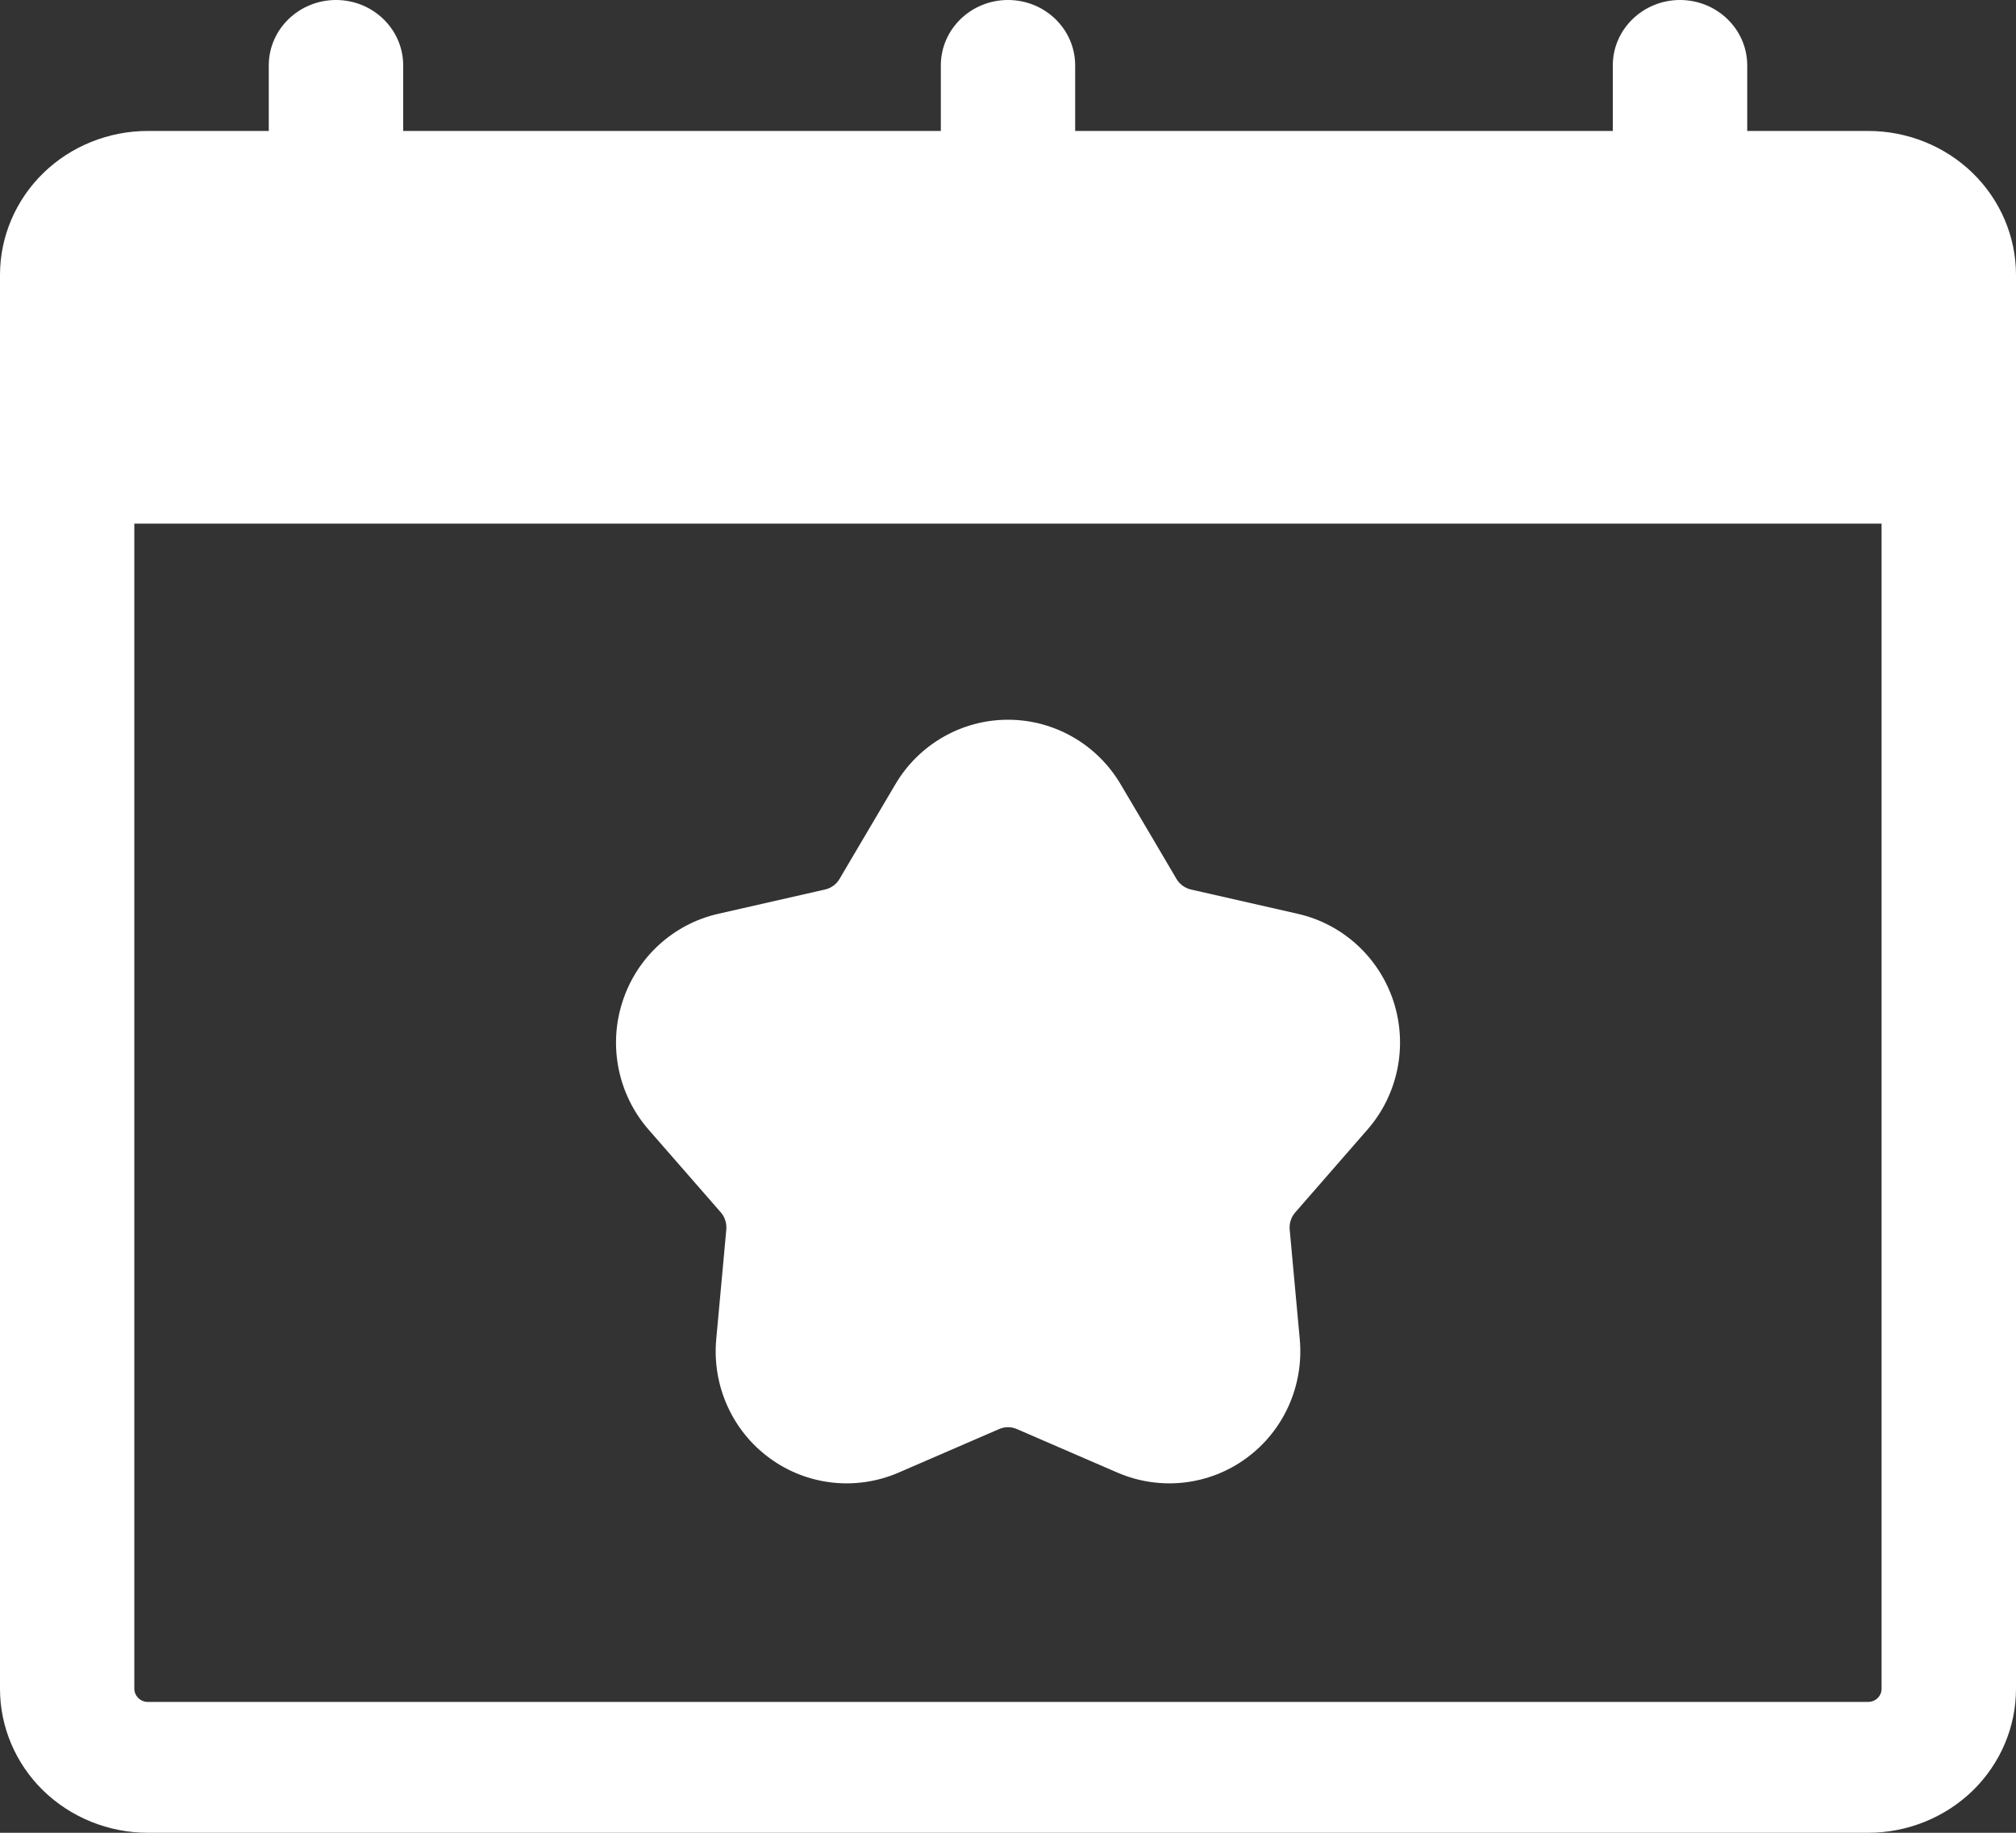 <svg width="22" height="20" viewBox="0 0 22 20" fill="none" xmlns="http://www.w3.org/2000/svg">
<rect x="0" y="0" width="22" height="20" fill="#333333" stroke="none"/>
<path fill-rule="evenodd" clip-rule="evenodd" d="M17.6 1.429H11.733V0.714C11.733 0.32 11.405 0 11 0C10.595 0 10.267 0.32 10.267 0.714V1.429H4.4V0.714C4.4 0.32 4.071 0 3.667 0C3.262 0 2.933 0.32 2.933 0.714V1.429H1.613C1.186 1.429 0.775 1.594 0.472 1.889C0.17 2.184 0 2.584 0 3V18.429C0 18.845 0.17 19.245 0.472 19.54C0.775 19.834 1.186 20 1.613 20H20.387C20.814 20 21.225 19.834 21.528 19.54C21.83 19.245 22 18.845 22 18.429V3C22 2.584 21.83 2.184 21.528 1.889C21.225 1.594 20.814 1.429 20.387 1.429H19.067V0.714C19.067 0.32 18.738 0 18.333 0C17.929 0 17.6 0.32 17.6 0.714L17.6 1.429ZM20.533 5.714V18.429C20.533 18.467 20.518 18.503 20.49 18.53C20.463 18.557 20.425 18.572 20.386 18.572H1.613C1.574 18.572 1.537 18.557 1.51 18.53C1.482 18.503 1.466 18.467 1.466 18.429V5.714H20.533Z" fill="white"/>
<path fill-rule="evenodd" clip-rule="evenodd" d="M9.771 8.558C9.545 8.94 9.315 9.33 9.161 9.592C9.126 9.651 9.069 9.692 9.002 9.707C8.708 9.774 8.269 9.874 7.837 9.972C7.345 10.084 6.948 10.449 6.793 10.931C6.636 11.414 6.745 11.945 7.077 12.326C7.369 12.661 7.666 13.002 7.866 13.23C7.91 13.281 7.932 13.349 7.926 13.417C7.898 13.72 7.857 14.171 7.816 14.615C7.77 15.121 7.991 15.614 8.399 15.912C8.807 16.211 9.342 16.27 9.805 16.07C10.211 15.894 10.625 15.714 10.902 15.595C10.965 15.567 11.036 15.567 11.098 15.595C11.375 15.714 11.789 15.894 12.195 16.07C12.659 16.27 13.193 16.211 13.601 15.912C14.009 15.614 14.23 15.121 14.184 14.615C14.144 14.171 14.102 13.72 14.074 13.417C14.068 13.349 14.09 13.281 14.135 13.23C14.334 13.002 14.631 12.661 14.923 12.326C15.256 11.945 15.364 11.414 15.208 10.931C15.052 10.449 14.655 10.084 14.163 9.972C13.732 9.874 13.292 9.774 12.998 9.707C12.932 9.692 12.874 9.651 12.839 9.592C12.686 9.33 12.455 8.94 12.229 8.558C11.971 8.121 11.504 7.854 11 7.854C10.496 7.854 10.029 8.121 9.771 8.558H9.771Z" fill="white"/>
</svg>
